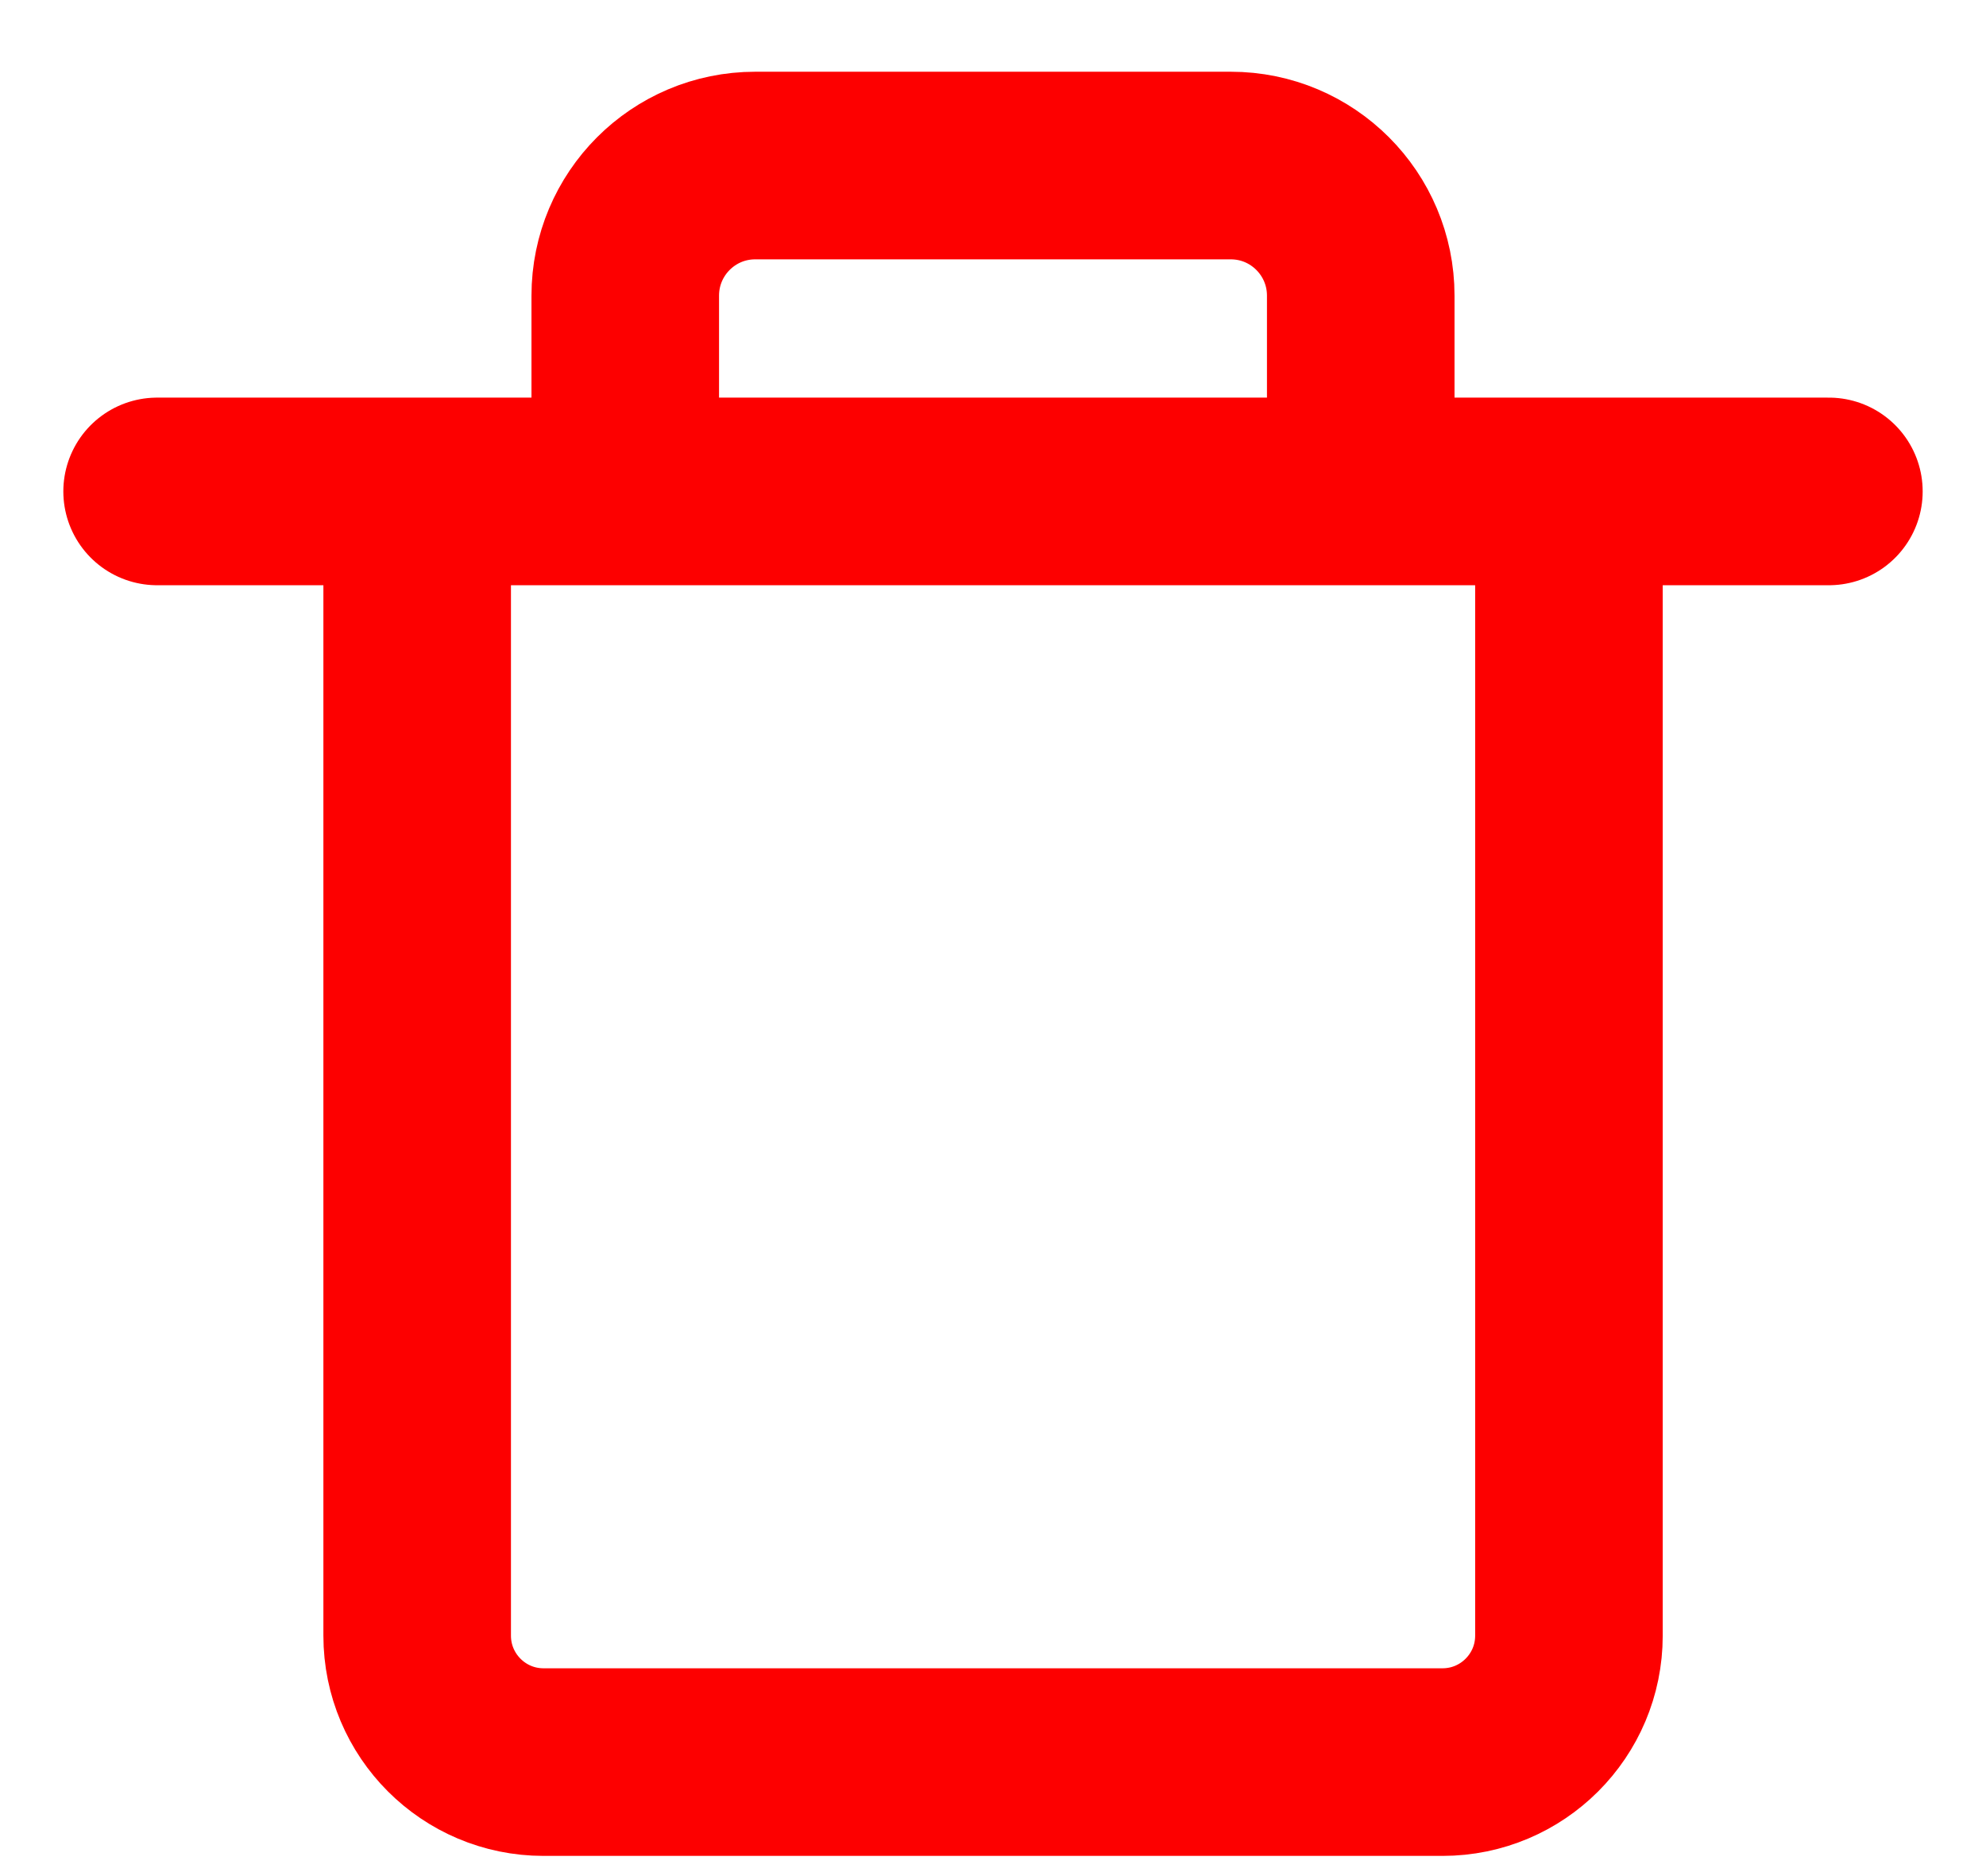 <svg width="18" height="17" viewBox="0 0 18 17" fill="none" xmlns="http://www.w3.org/2000/svg">
<path d="M3.781 4.453V14.821C3.781 15.454 4.294 15.967 4.926 15.967H13.074C13.707 15.967 14.22 15.454 14.22 14.821V4.453M1.424 4.453H16.576" stroke="#FD0000" stroke-width="1.7" stroke-linecap="round"/>
<path d="M5.667 4V2.679C5.667 2.028 6.194 1.5 6.845 1.5H11.155C11.806 1.5 12.333 2.028 12.333 2.679V4" stroke="#FD0000" stroke-width="1.7" stroke-linecap="round"/>
</svg>

